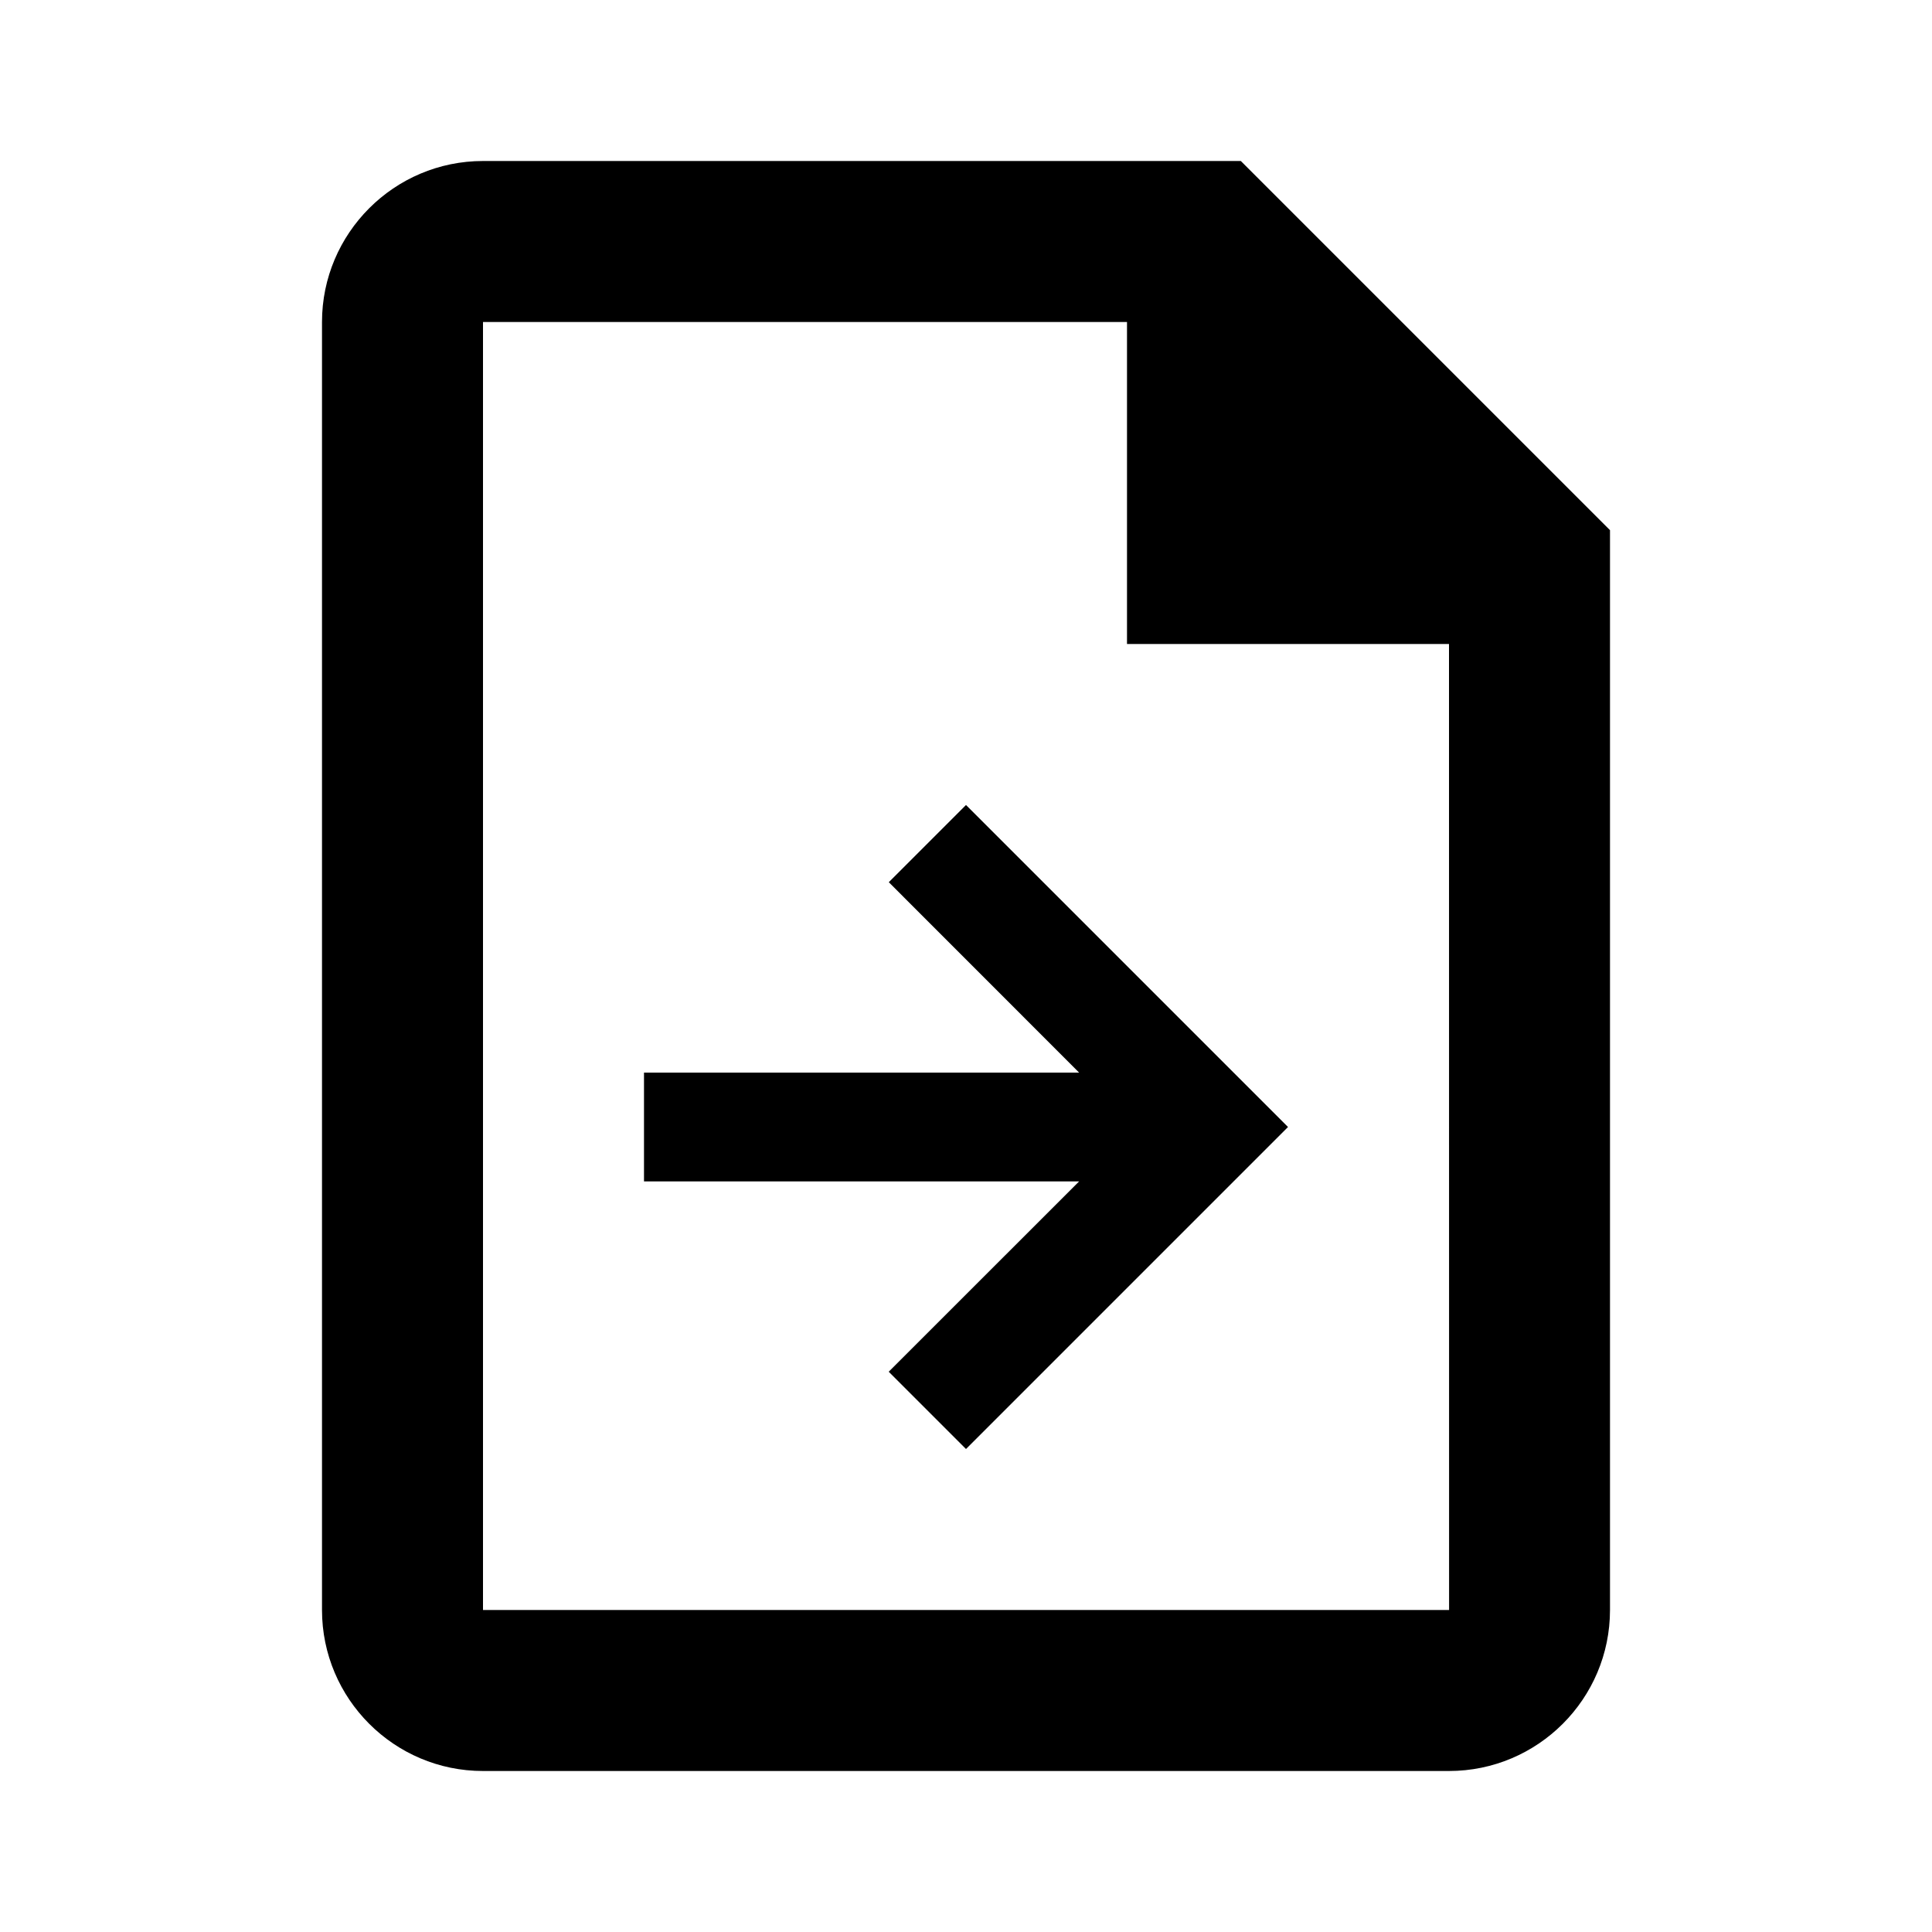 <svg xmlns="http://www.w3.org/2000/svg" viewBox="0 0 24 24">
    <path fill-rule="evenodd" d="M15.414 2L20 6.586V20c0 1.103-.897 2-2 2H6c-1.103 0-2-.897-2-2V4c0-1.102.897-2 2-2h9.414zm2.587 18L18 8h-4V4H6v16h12.001zM8 14.676v-1.352h5.405l-2.364-2.365L12 10l4 4-4 4-.96-.96 2.365-2.364H8z"/>
</svg>
